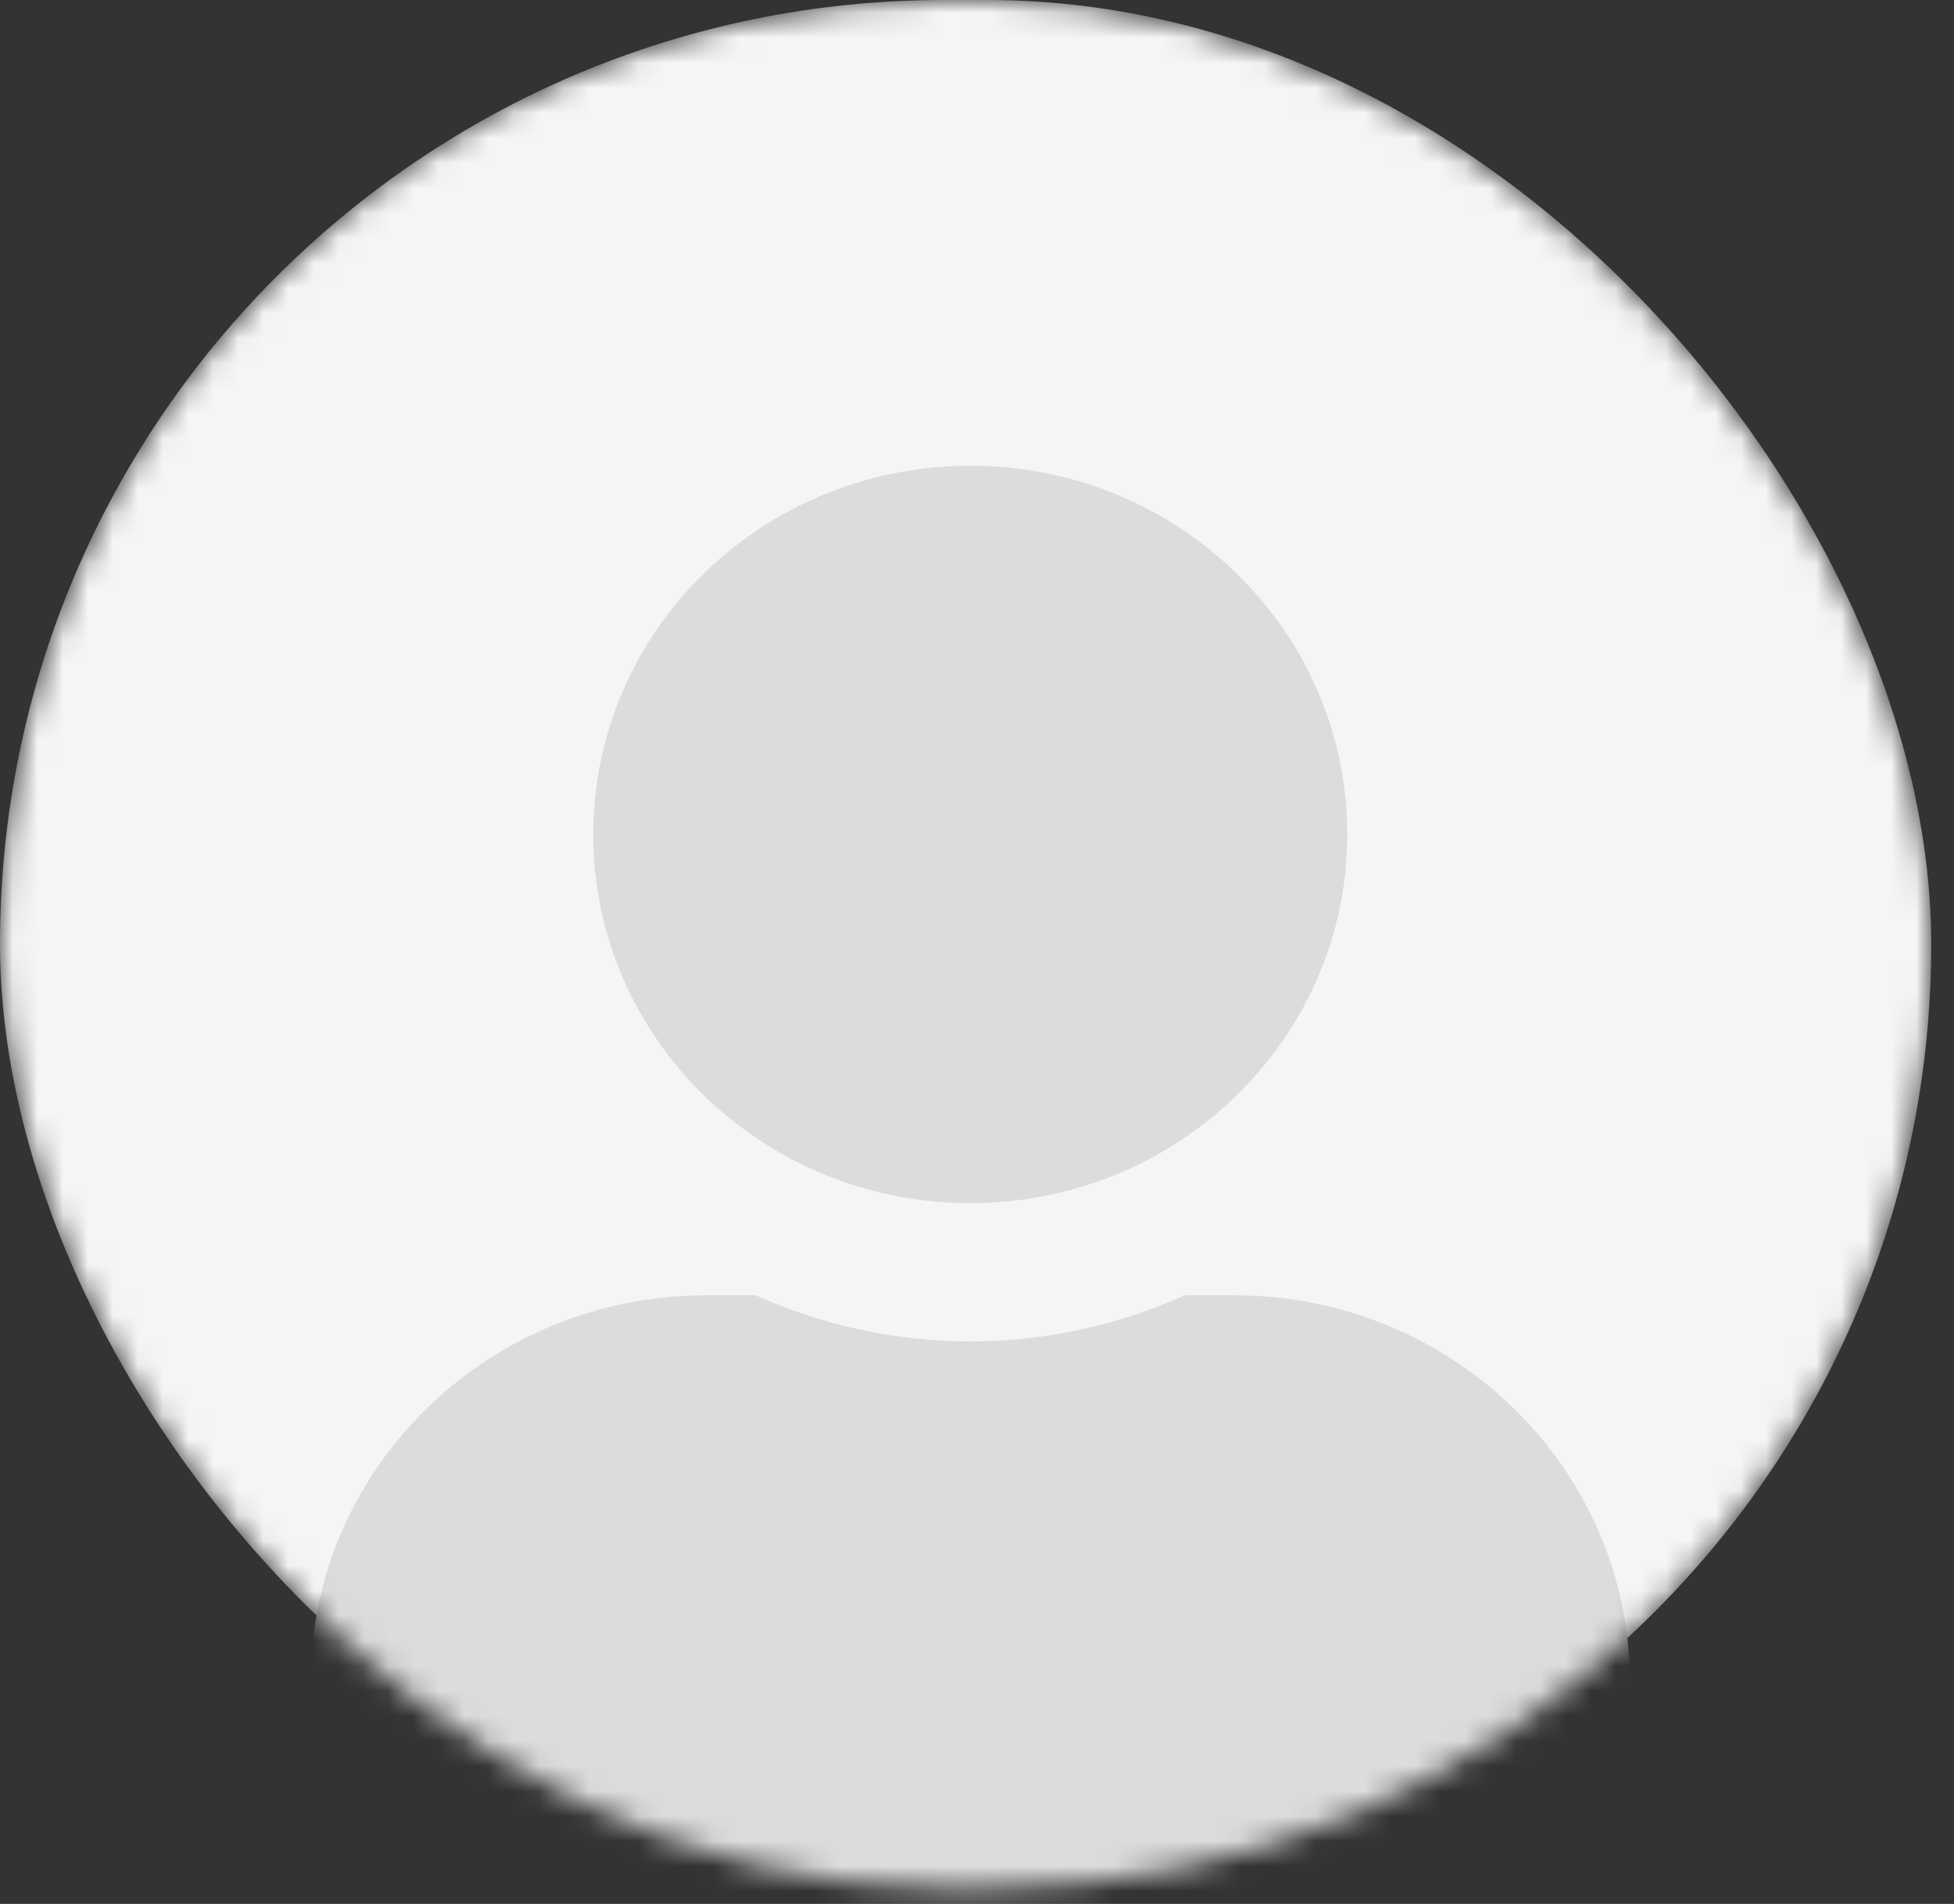 <svg width="78" height="76" viewBox="0 0 78 76" fill="none" xmlns="http://www.w3.org/2000/svg">
<rect x="0" y="0" width="78" height="76" fill="#333333" stroke="none"/>
<mask id="mask0" mask-type="alpha" maskUnits="userSpaceOnUse" x="0" y="0" width="78" height="76">
<rect width="77.091" height="75.378" rx="37.689" fill="#F5F5F5"/>
</mask>
<g mask="url(#mask0)">
<rect width="77.091" height="75.378" rx="37.689" fill="#F5F5F5"/>
<path d="M38.731 48.026C47.043 48.026 53.78 41.437 53.78 33.308C53.78 25.179 47.043 18.591 38.731 18.591C30.418 18.591 23.681 25.179 23.681 33.308C23.681 41.437 30.418 48.026 38.731 48.026ZM49.265 51.705H47.302C44.692 52.878 41.788 53.545 38.731 53.545C35.674 53.545 32.781 52.878 30.159 51.705H28.196C19.472 51.705 12.394 58.627 12.394 67.159V71.942C12.394 74.989 14.922 77.461 18.037 77.461H59.424C62.539 77.461 65.067 74.989 65.067 71.942V67.159C65.067 58.627 57.989 51.705 49.265 51.705Z" fill="#DCDCDC"/>
</g>
</svg>
